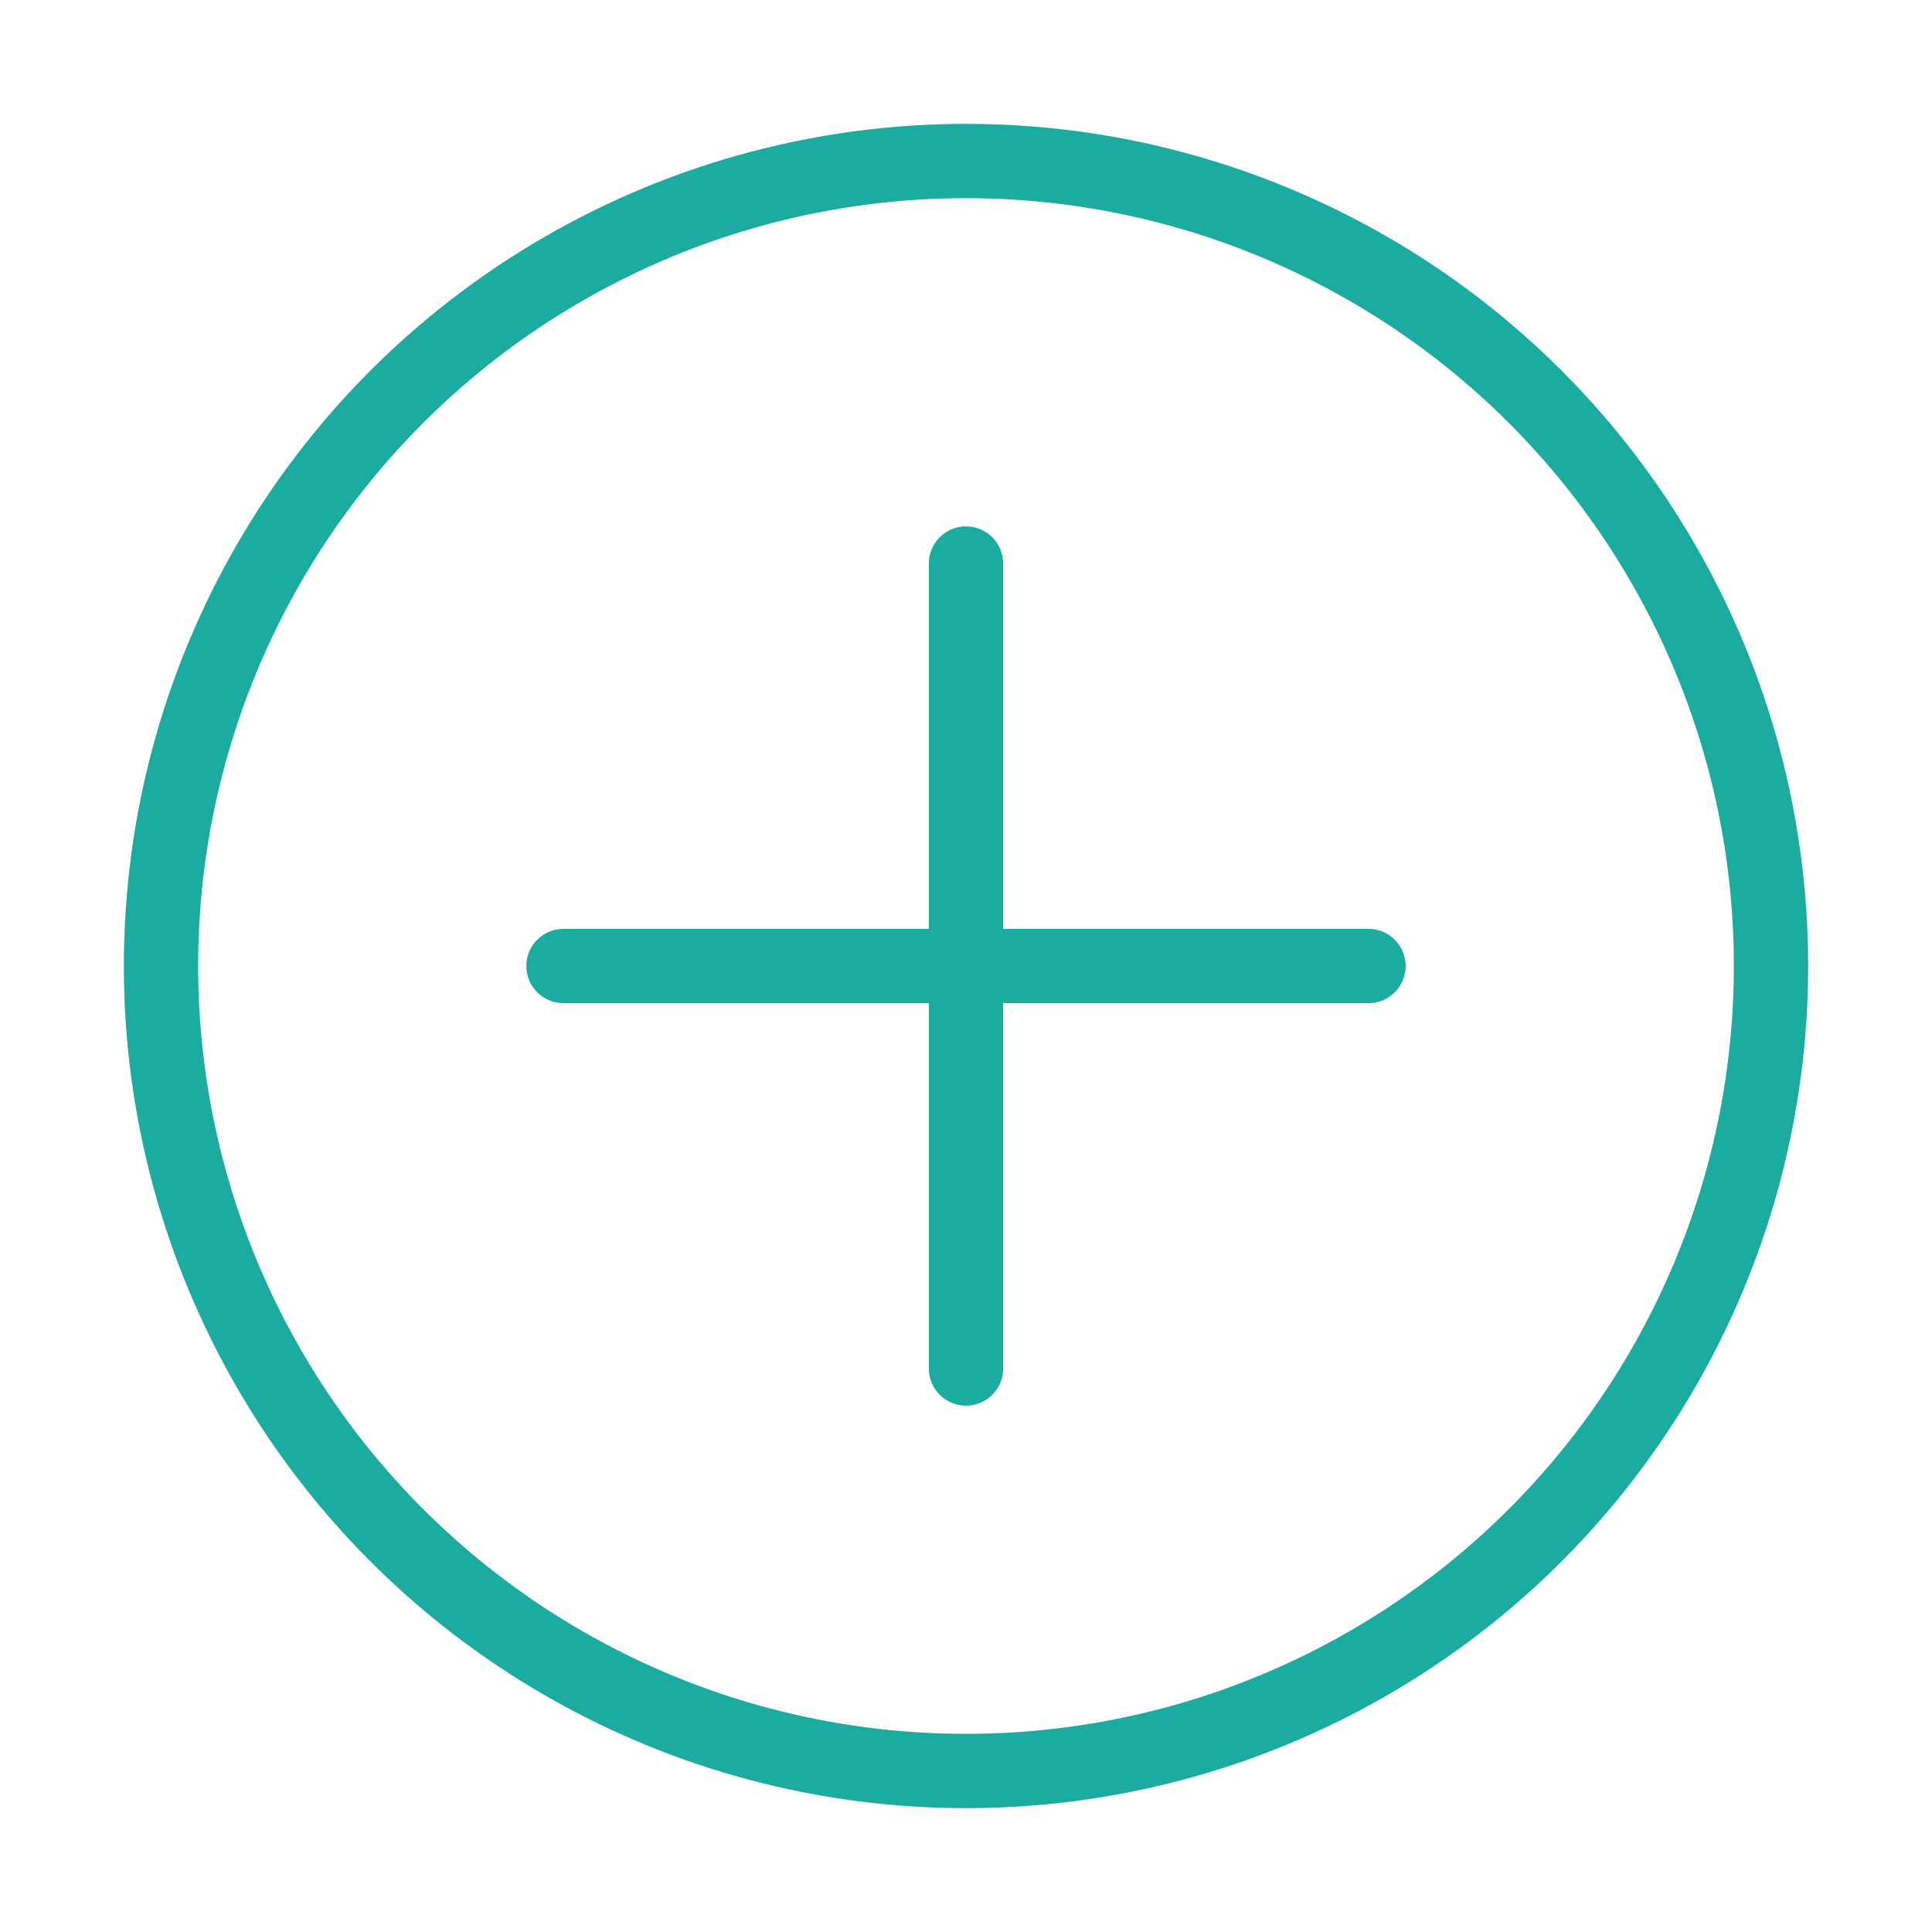 <svg role="img" xmlns="http://www.w3.org/2000/svg" width="26px" height="26px" viewBox="0 0 24 24" aria-labelledby="addIconTitle" stroke="#1BABA1" stroke-width="0.923" stroke-linecap="round" stroke-linejoin="round" fill="none" color="#1BABA1"> <title id="addIconTitle">Add</title> <path d="M17 12L7 12M12 17L12 7"/> <circle cx="12" cy="12" r="10"/> </svg>